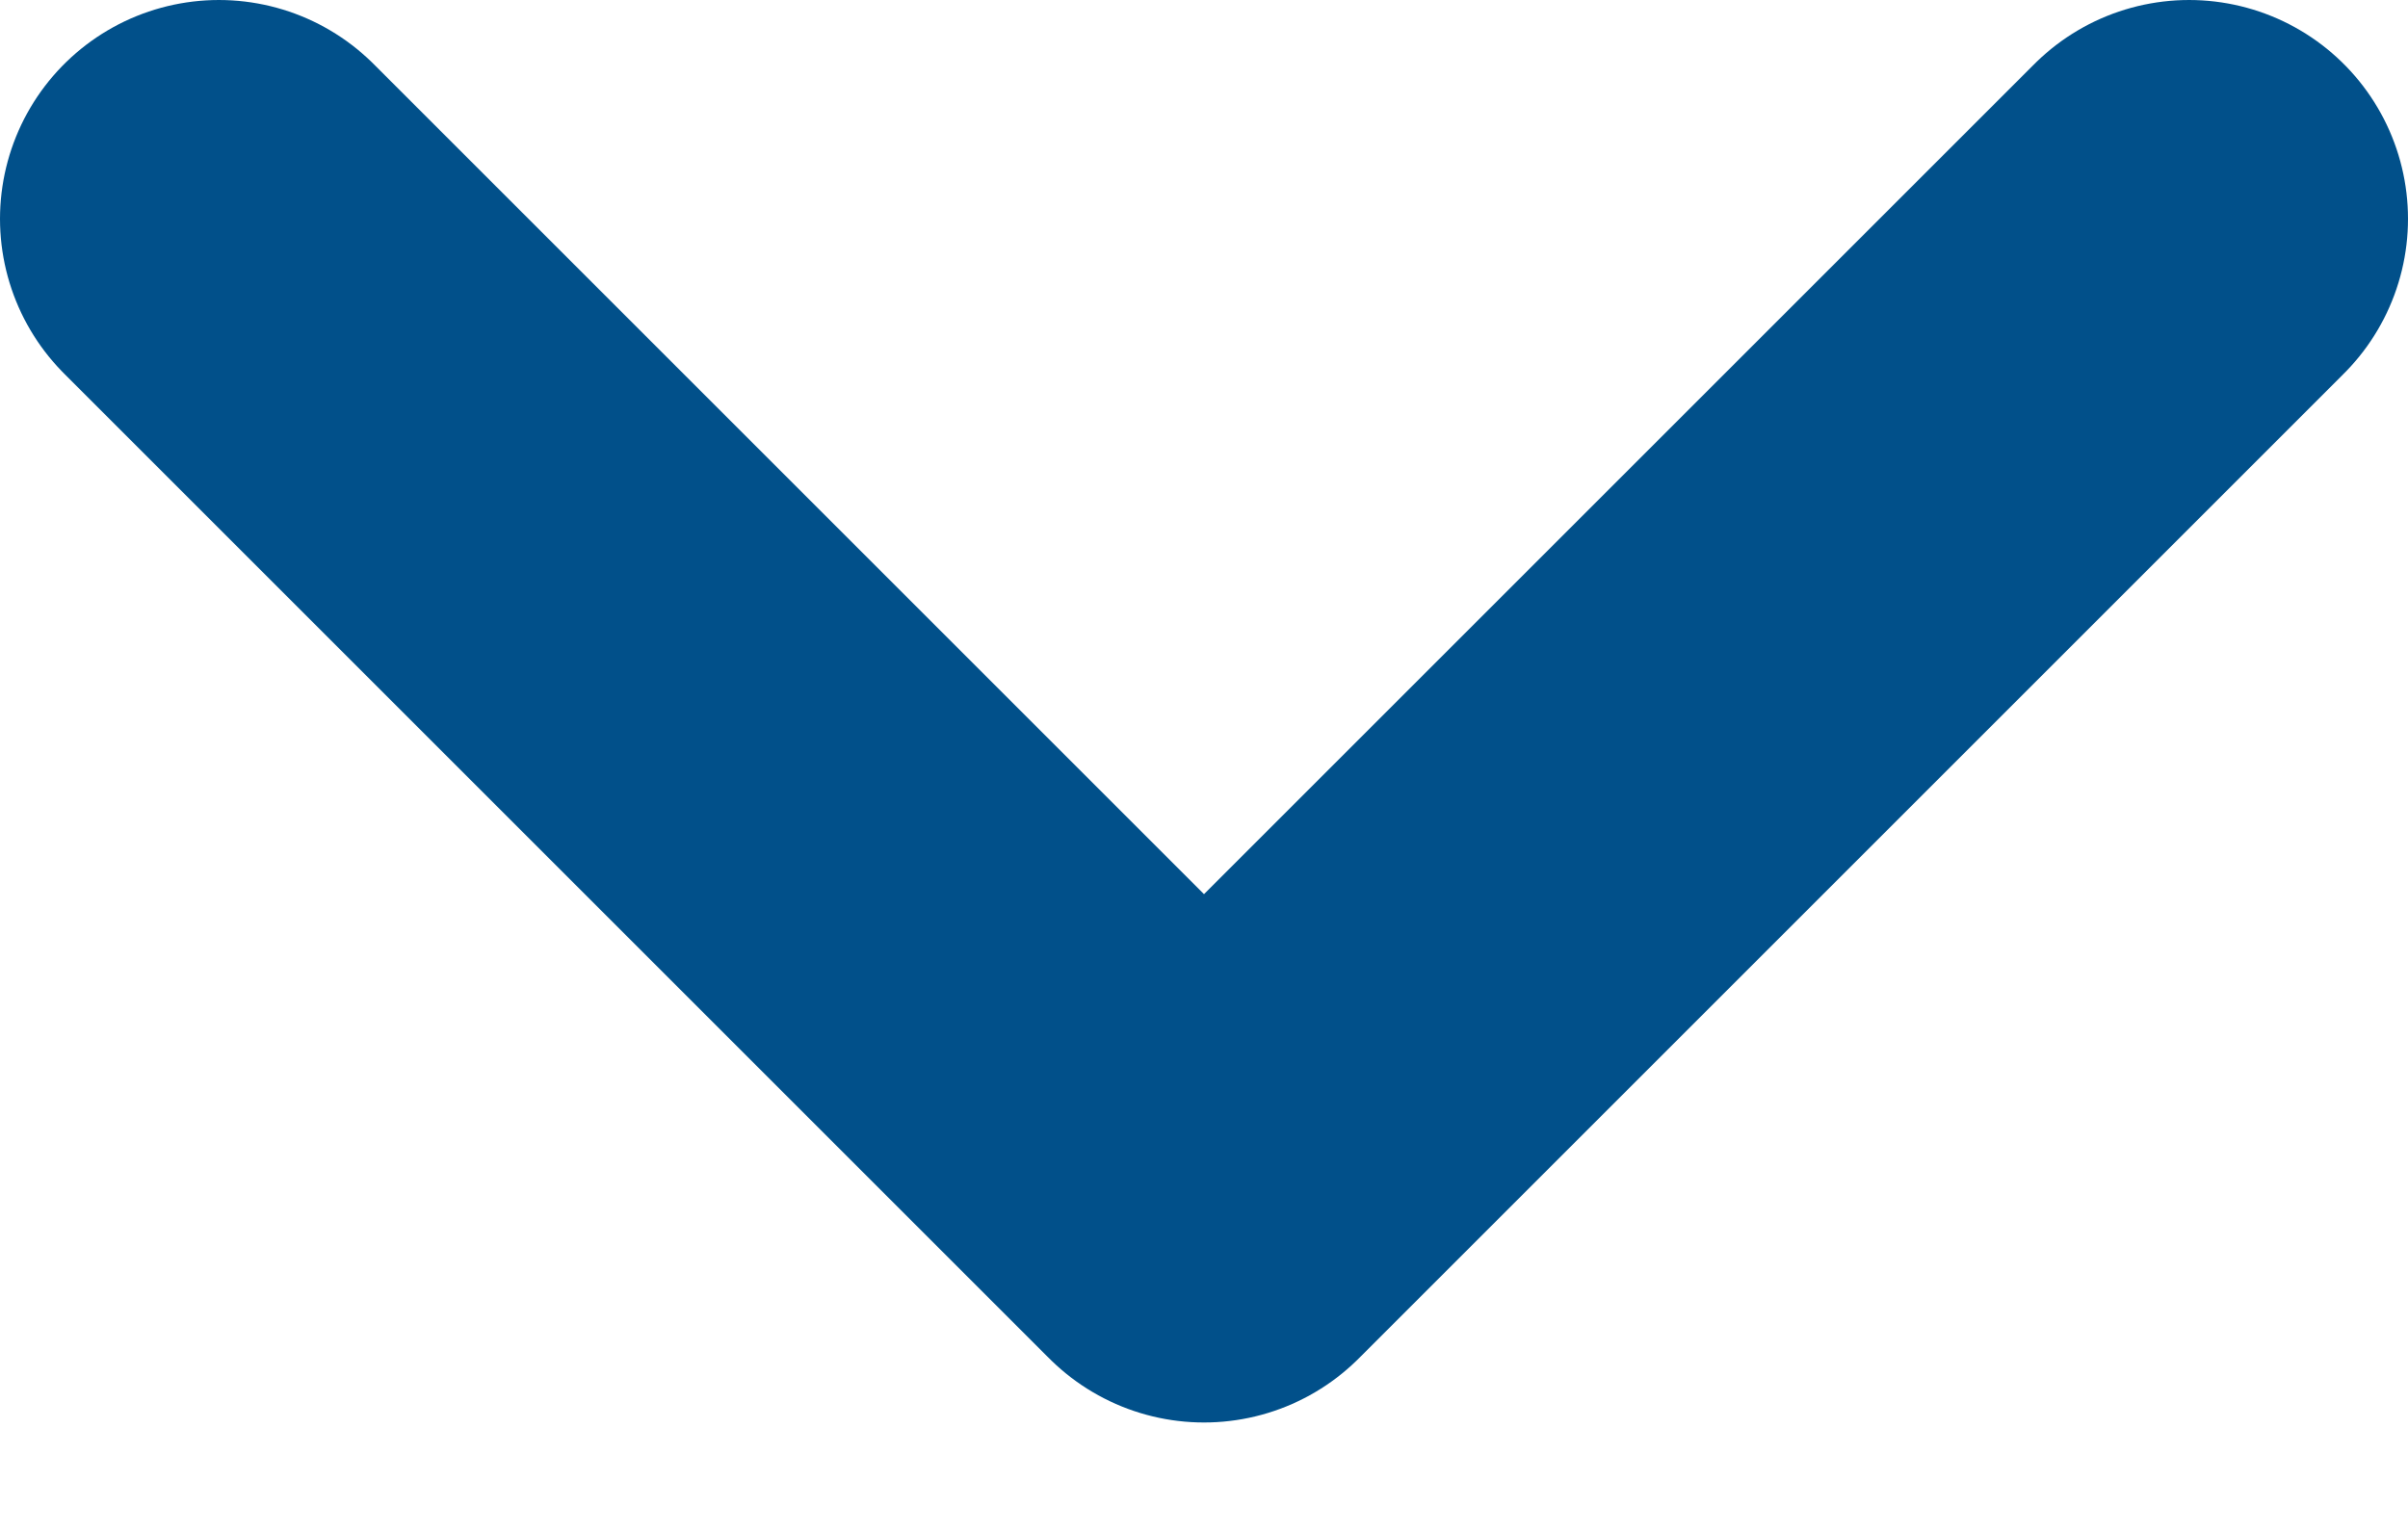 <?xml version="1.0" encoding="UTF-8" standalone="no"?><svg width='11' height='7' viewBox='0 0 11 7' fill='none' xmlns='http://www.w3.org/2000/svg'>
<path d='M1 1L5.5 5.5L10 1' stroke='#01508A' stroke-width='2' stroke-linecap='round' stroke-linejoin='round'/>
</svg>
